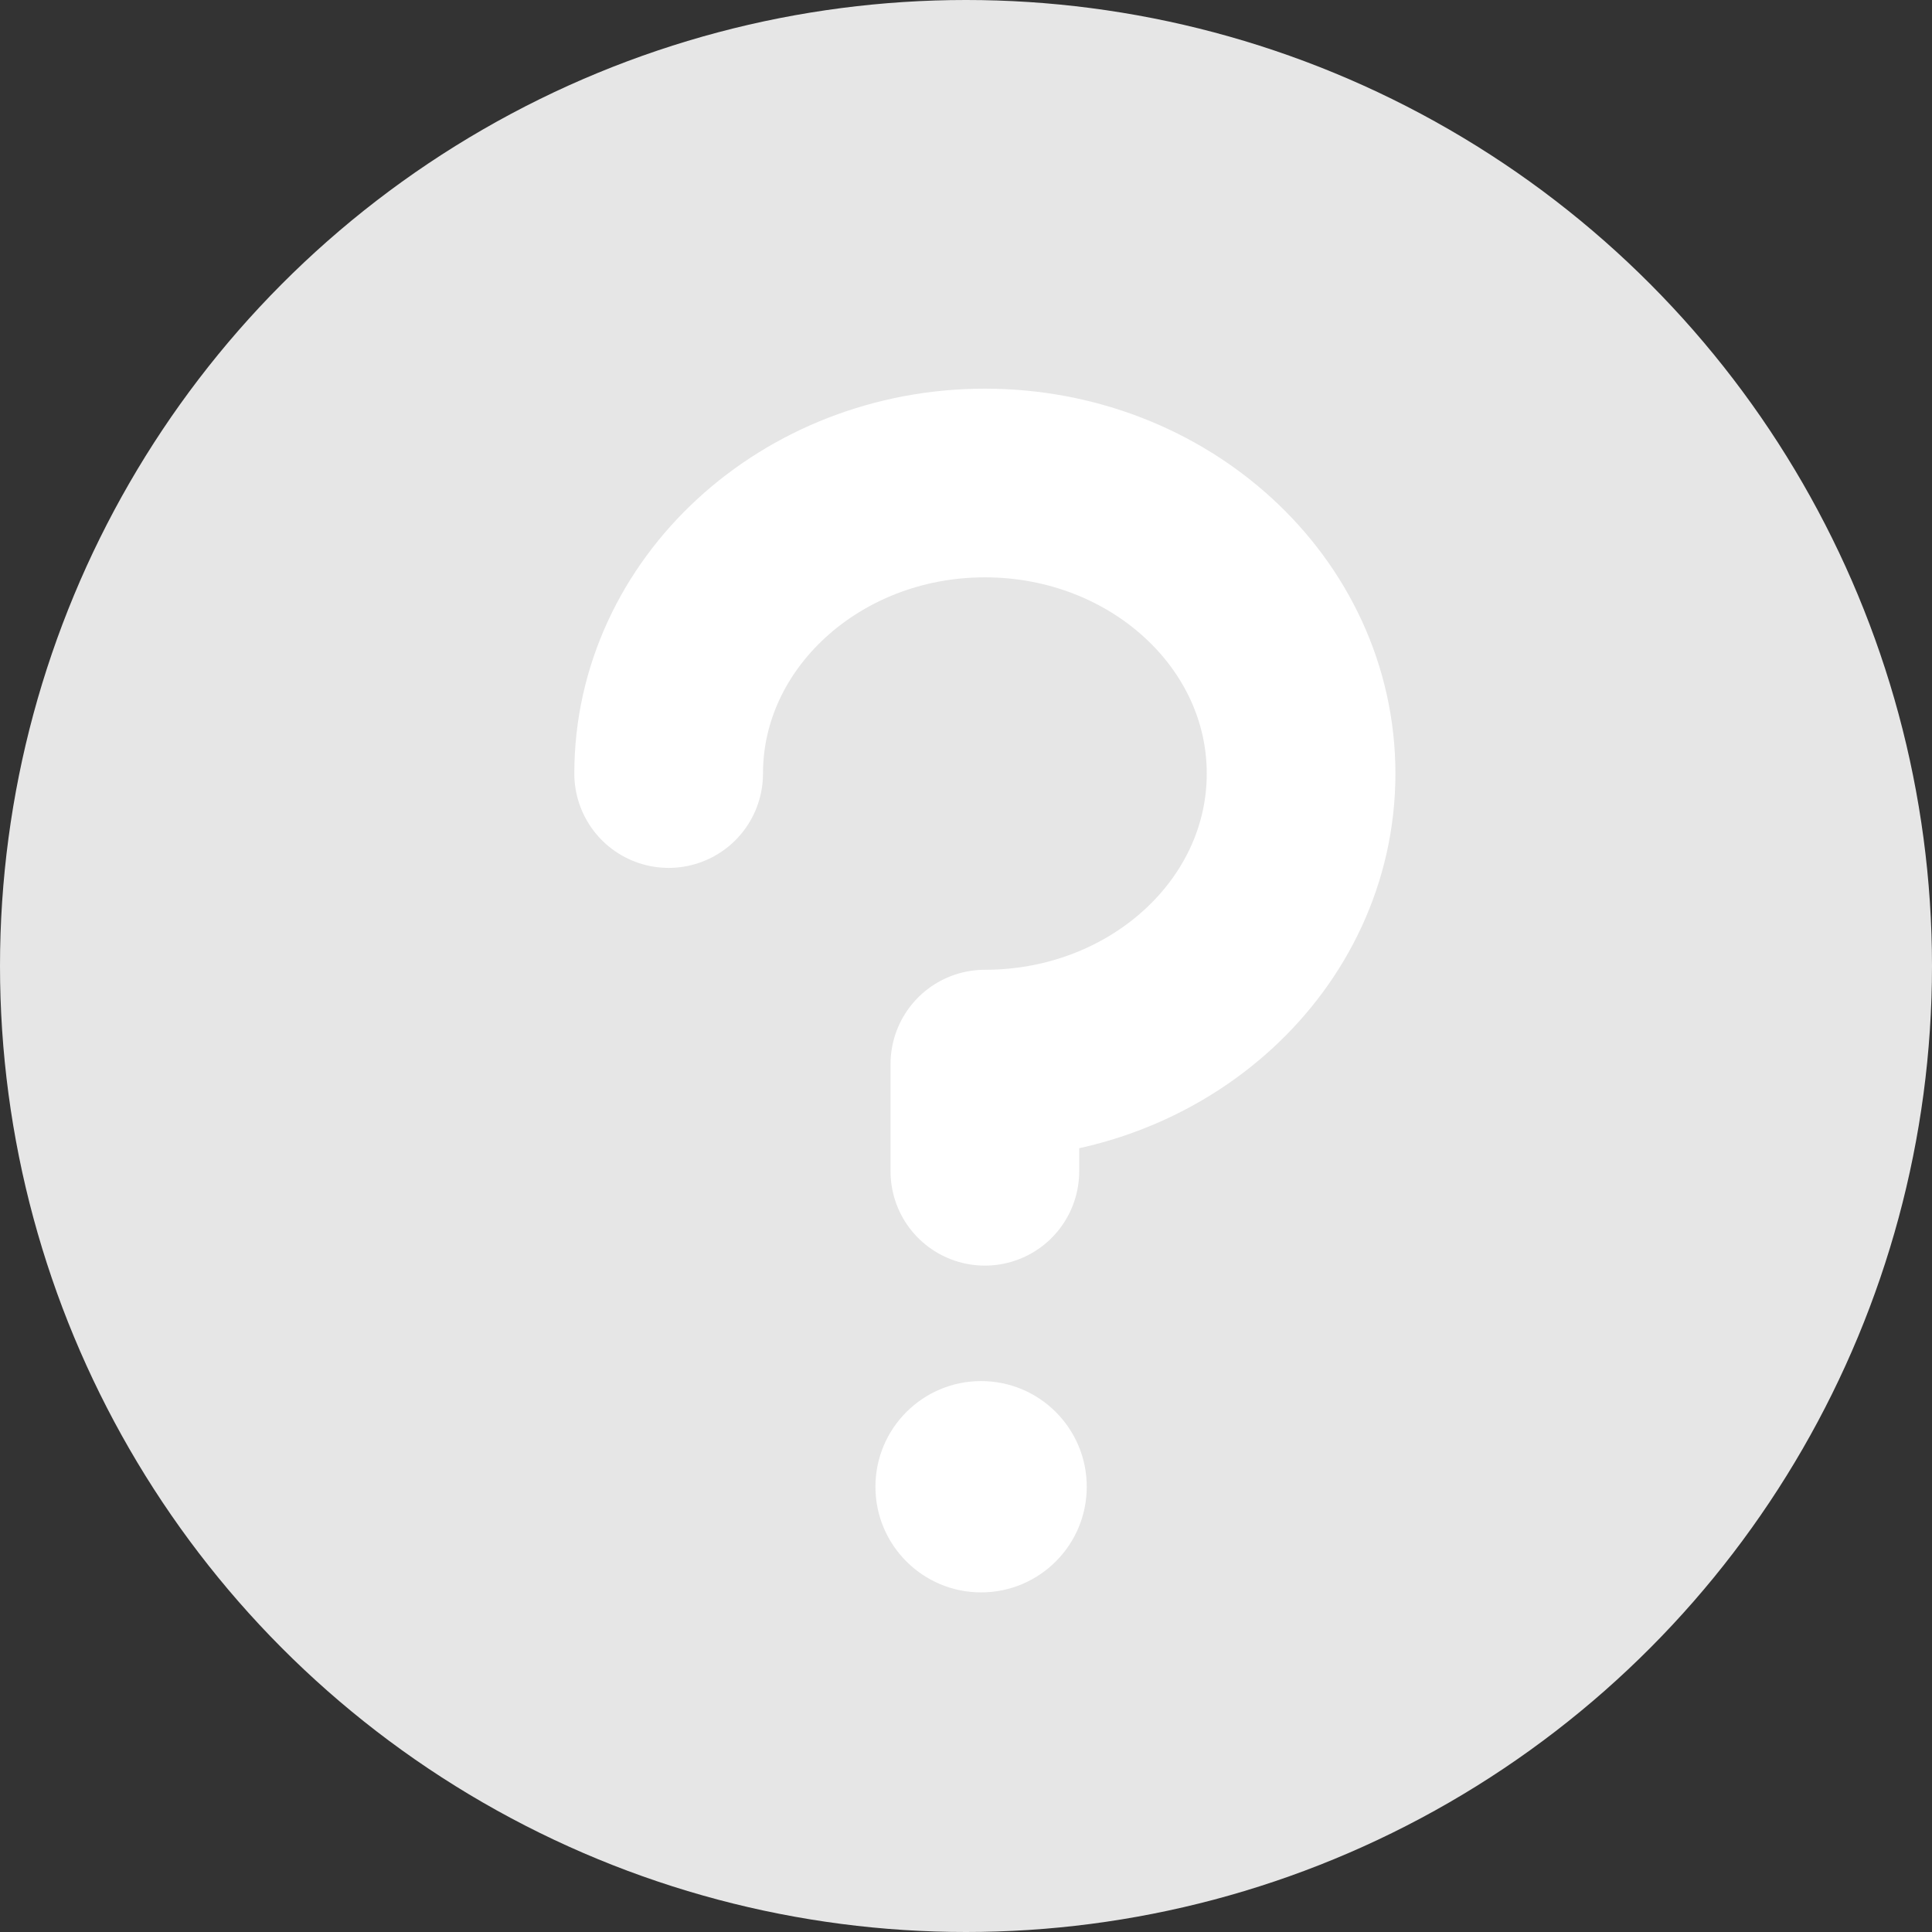 <svg xmlns="http://www.w3.org/2000/svg" viewBox="0 0 256 256">
  <rect x="0" y="0" width="256" height="256" fill="#333333" stroke="none"/>
  <circle cx="128" cy="128" r="128" fill="#e6e6e6" style="fill:#e6e6e6"/>
  <path d="M88.6 102.5c0-21.2 18.8-38.5 41.9-38.5s41.9 17.2 41.9 38.5-18.8 38.5-41.9 38.5v14.2" fill="none" stroke="#fff" stroke-width="25" stroke-linecap="round" stroke-linejoin="round" stroke-miterlimit="10"/>
  <circle cx="130" cy="197" r="14" fill="#fff"/>
</svg>
